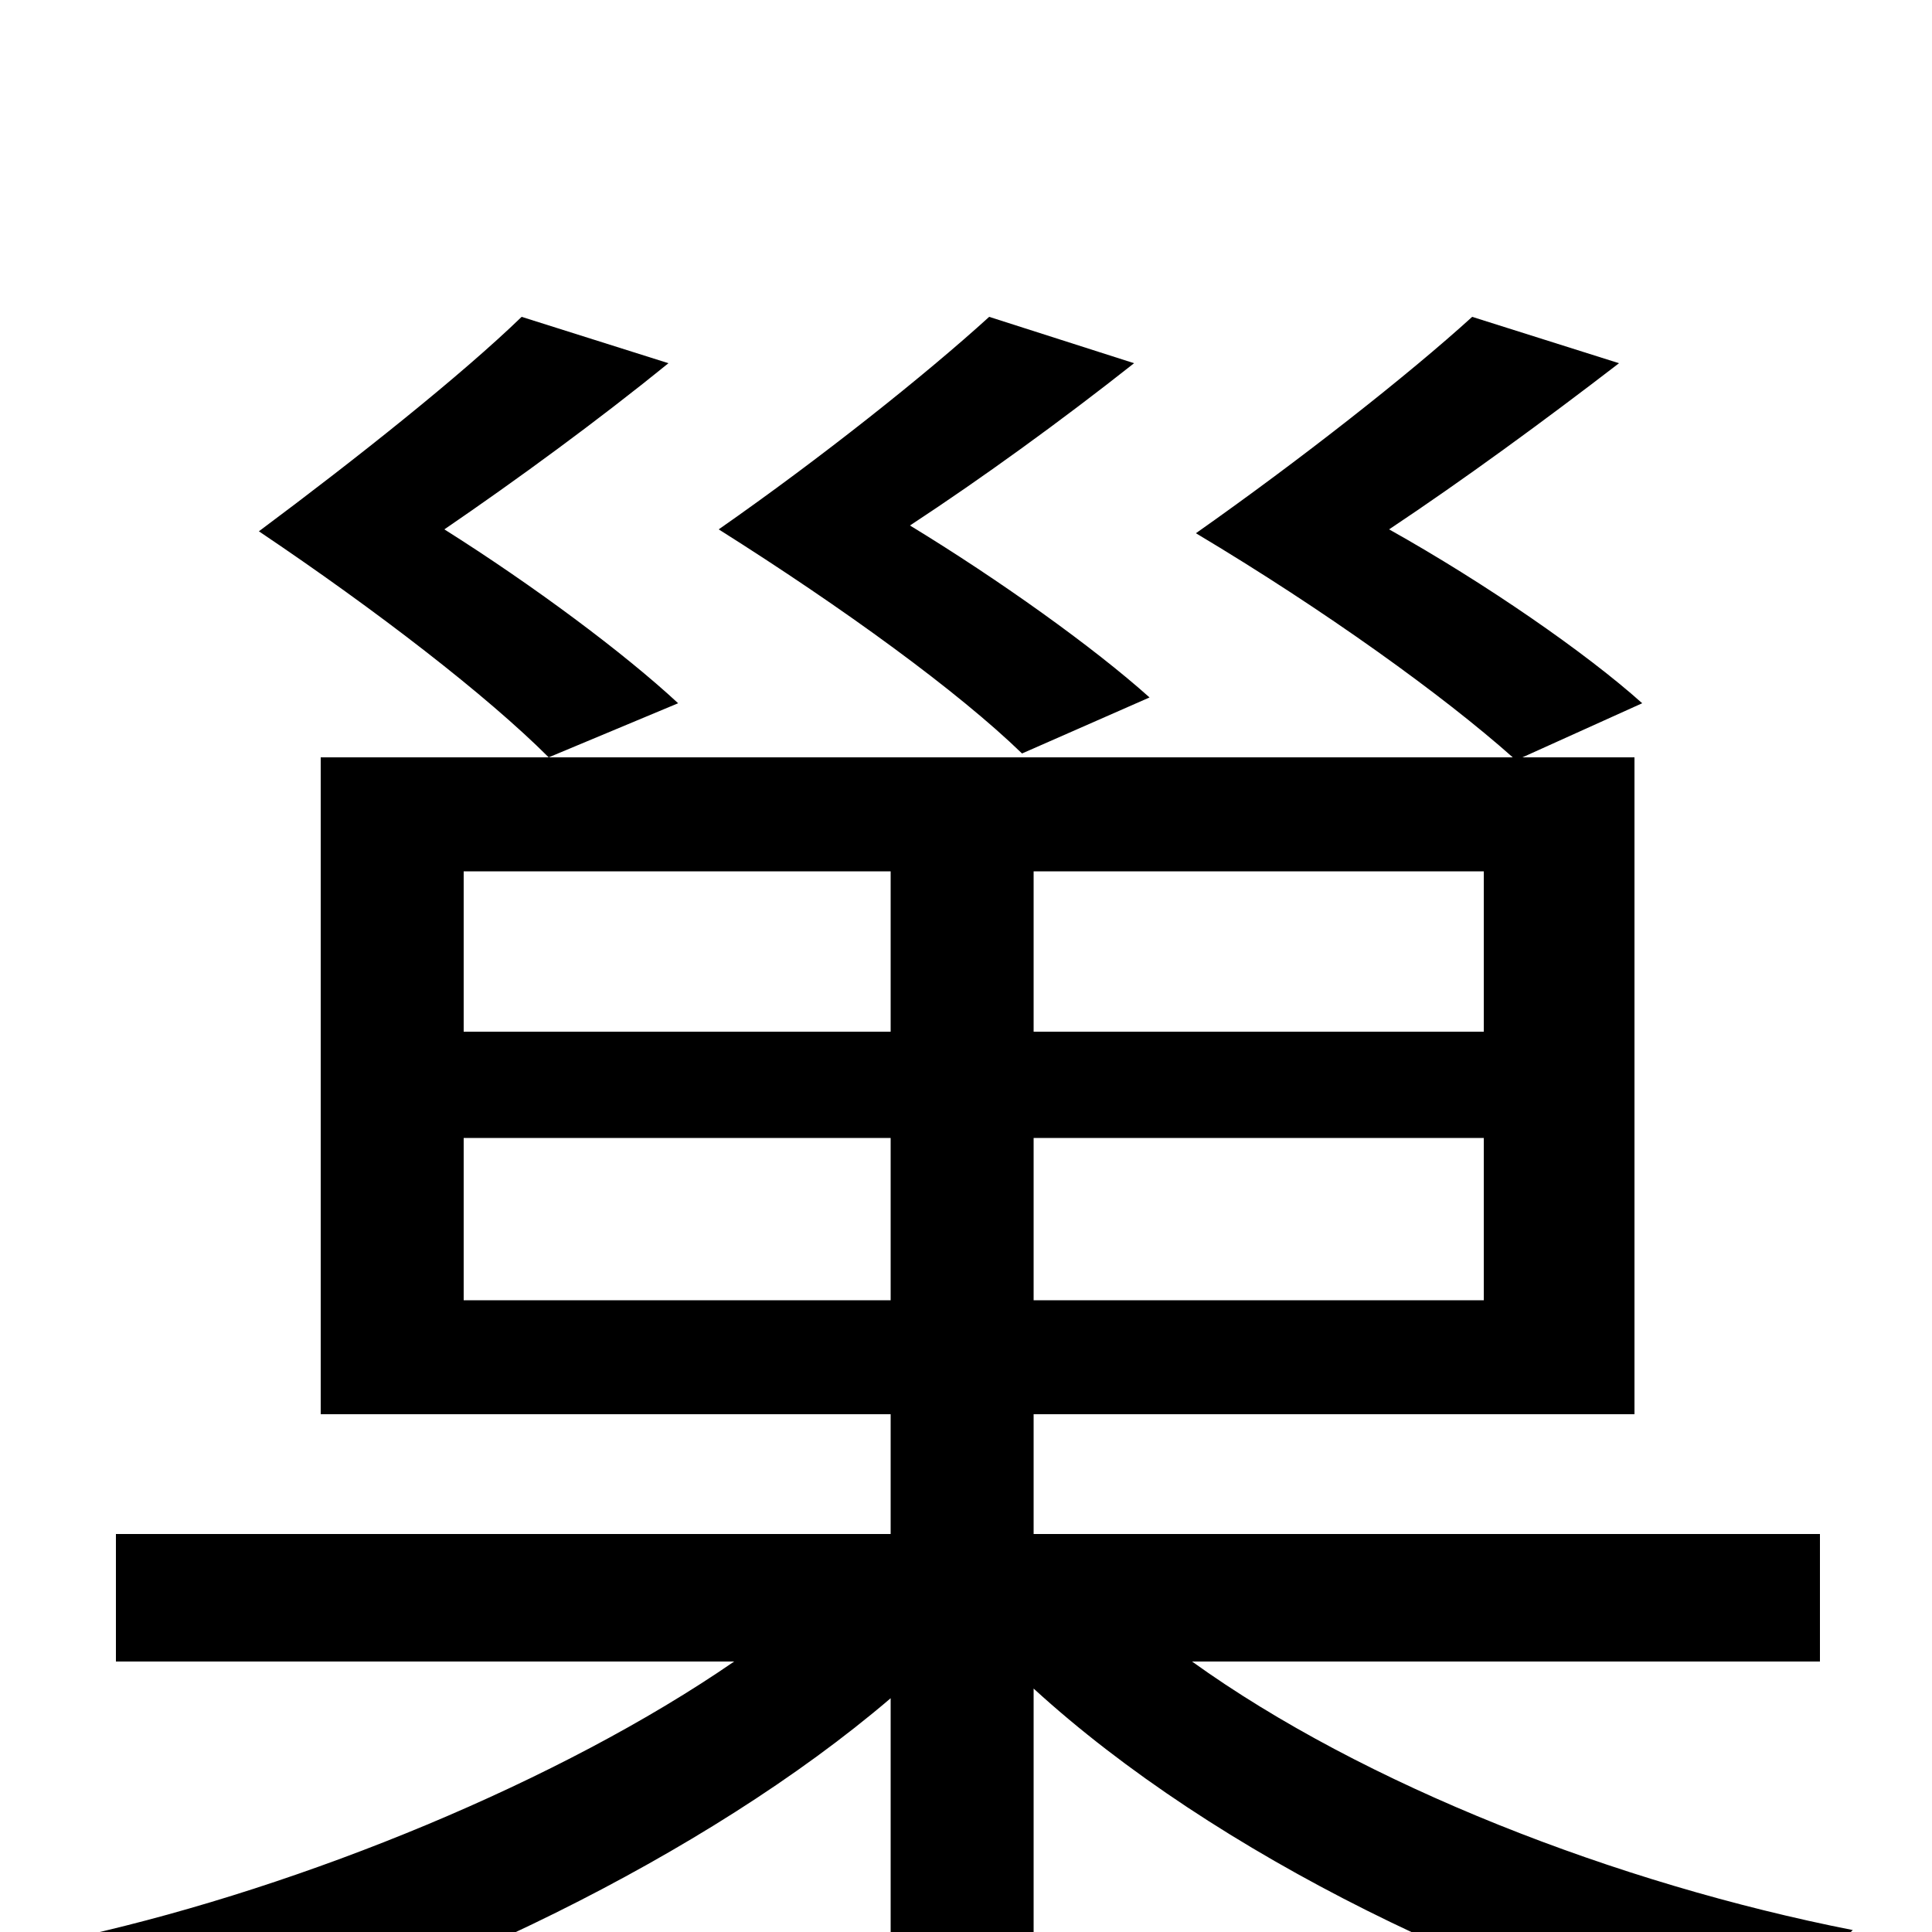 <svg xmlns="http://www.w3.org/2000/svg" viewBox="0 -1000 1000 1000">
	<path fill="#000000" d="M595 -639C566 -665 517 -700 471 -728C509 -753 549 -782 587 -812L512 -836C479 -806 425 -763 372 -726C437 -685 496 -642 529 -610ZM270 -836C239 -806 185 -763 134 -725C195 -684 252 -640 284 -608L351 -636C323 -662 276 -697 230 -726C268 -752 309 -782 346 -812ZM240 -327V-411H461V-327ZM240 -549H461V-466H240ZM768 -466H535V-549H768ZM768 -327H535V-411H768ZM942 -140V-206H535V-268H846V-608H788L850 -636C821 -662 769 -698 719 -726C758 -752 799 -782 838 -812L762 -836C729 -806 673 -762 619 -724C686 -684 747 -640 783 -608H166V-268H461V-206H60V-140H380C290 -78 158 -24 43 2C59 17 81 45 92 65C218 31 365 -39 461 -121V77H535V-126C629 -40 776 31 910 64C920 44 942 15 959 -1C837 -25 706 -76 617 -140Z"/>
</svg>